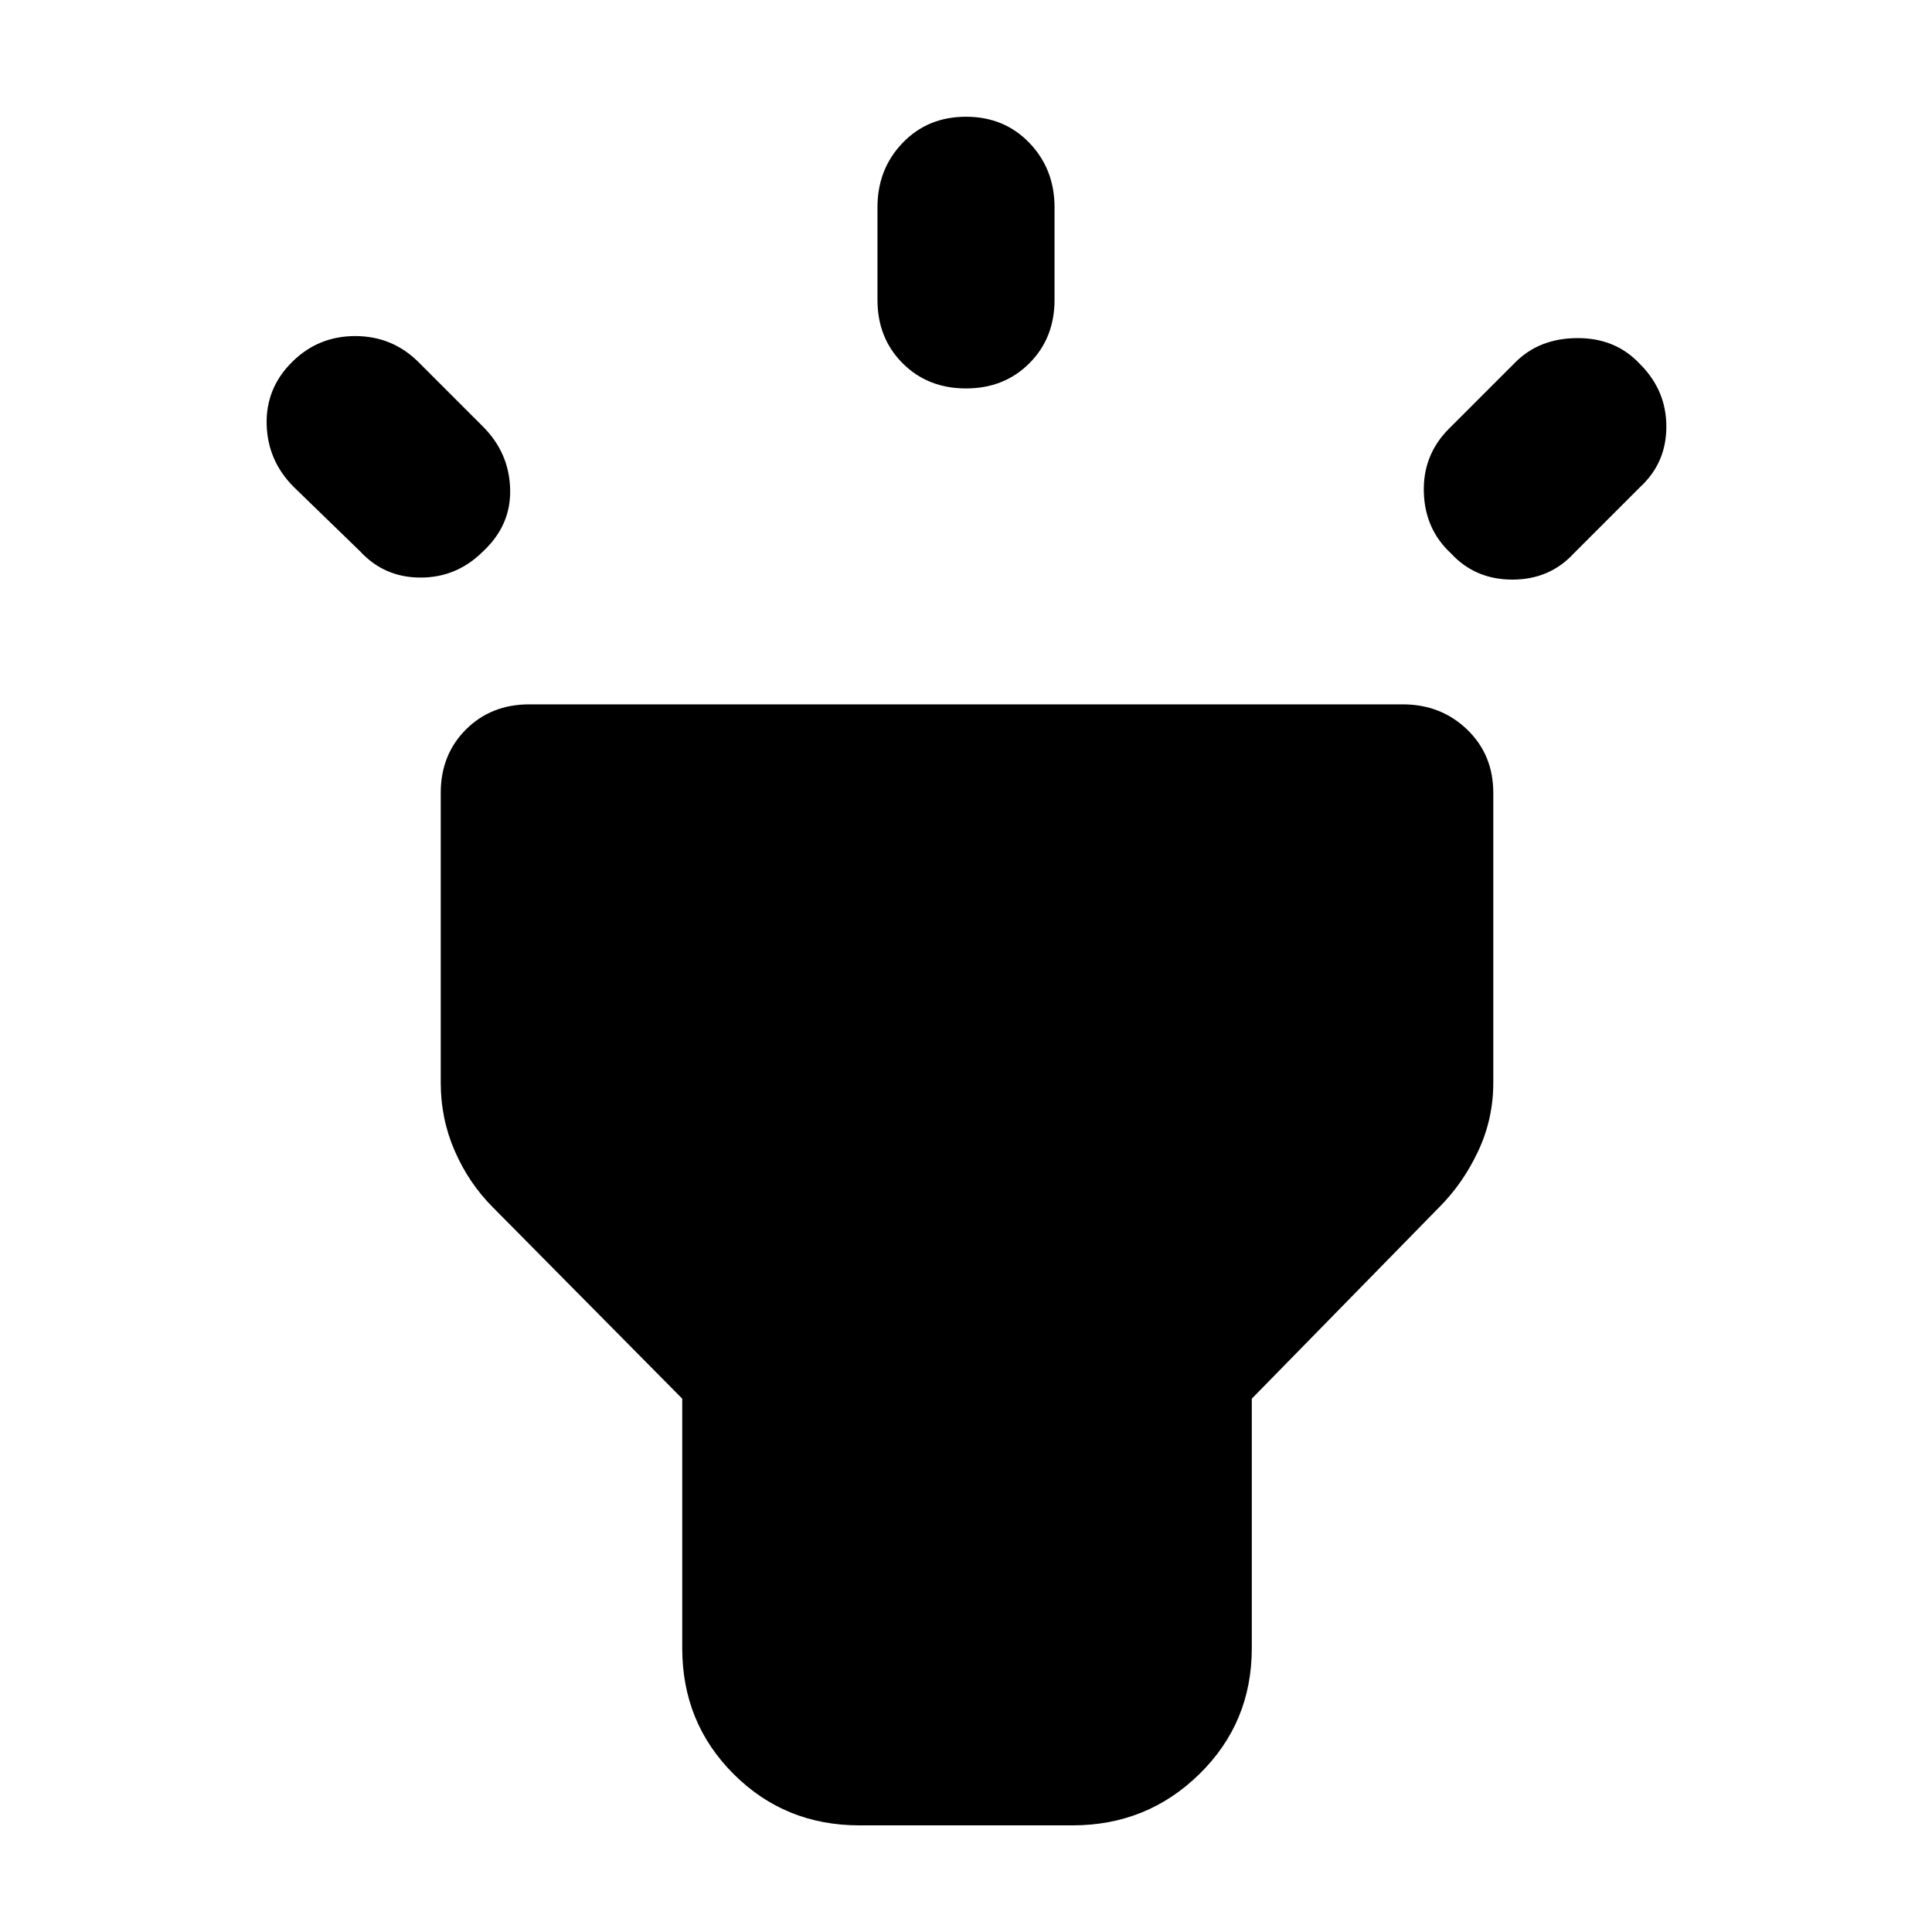 <svg xmlns="http://www.w3.org/2000/svg" height="40" width="40"><path d="m7.458 11.417-1.375-1.334q-.541-.541-.562-1.291-.021-.75.521-1.292.541-.542 1.312-.542t1.313.542L10 8.833q.542.542.562 1.292.021.75-.562 1.292-.542.541-1.292.541t-1.25-.541ZM20 8.042q-.792 0-1.312-.521-.521-.521-.521-1.313V4.292q0-.792.521-1.334.52-.541 1.312-.541t1.312.541q.521.542.521 1.334v1.916q0 .792-.521 1.313-.52.521-1.312.521Zm10.042 3.416q-.542-.5-.563-1.27-.021-.771.521-1.313L31.375 7.5q.5-.5 1.292-.5.791 0 1.291.542.542.541.542 1.291 0 .75-.542 1.25l-1.375 1.375q-.5.542-1.271.542-.77 0-1.27-.542Zm-12.25 26.334q-1.542 0-2.604-1.063-1.063-1.062-1.063-2.604v-5.167L10.208 25q-.5-.5-.791-1.167-.292-.666-.292-1.416v-6q0-.792.521-1.313.521-.521 1.312-.521h18.084q.791 0 1.333.521.542.521.542 1.313v6q0 .75-.313 1.416-.312.667-.812 1.167l-3.875 3.958v5.167q0 1.542-1.084 2.604-1.083 1.063-2.625 1.063Z"/></svg>